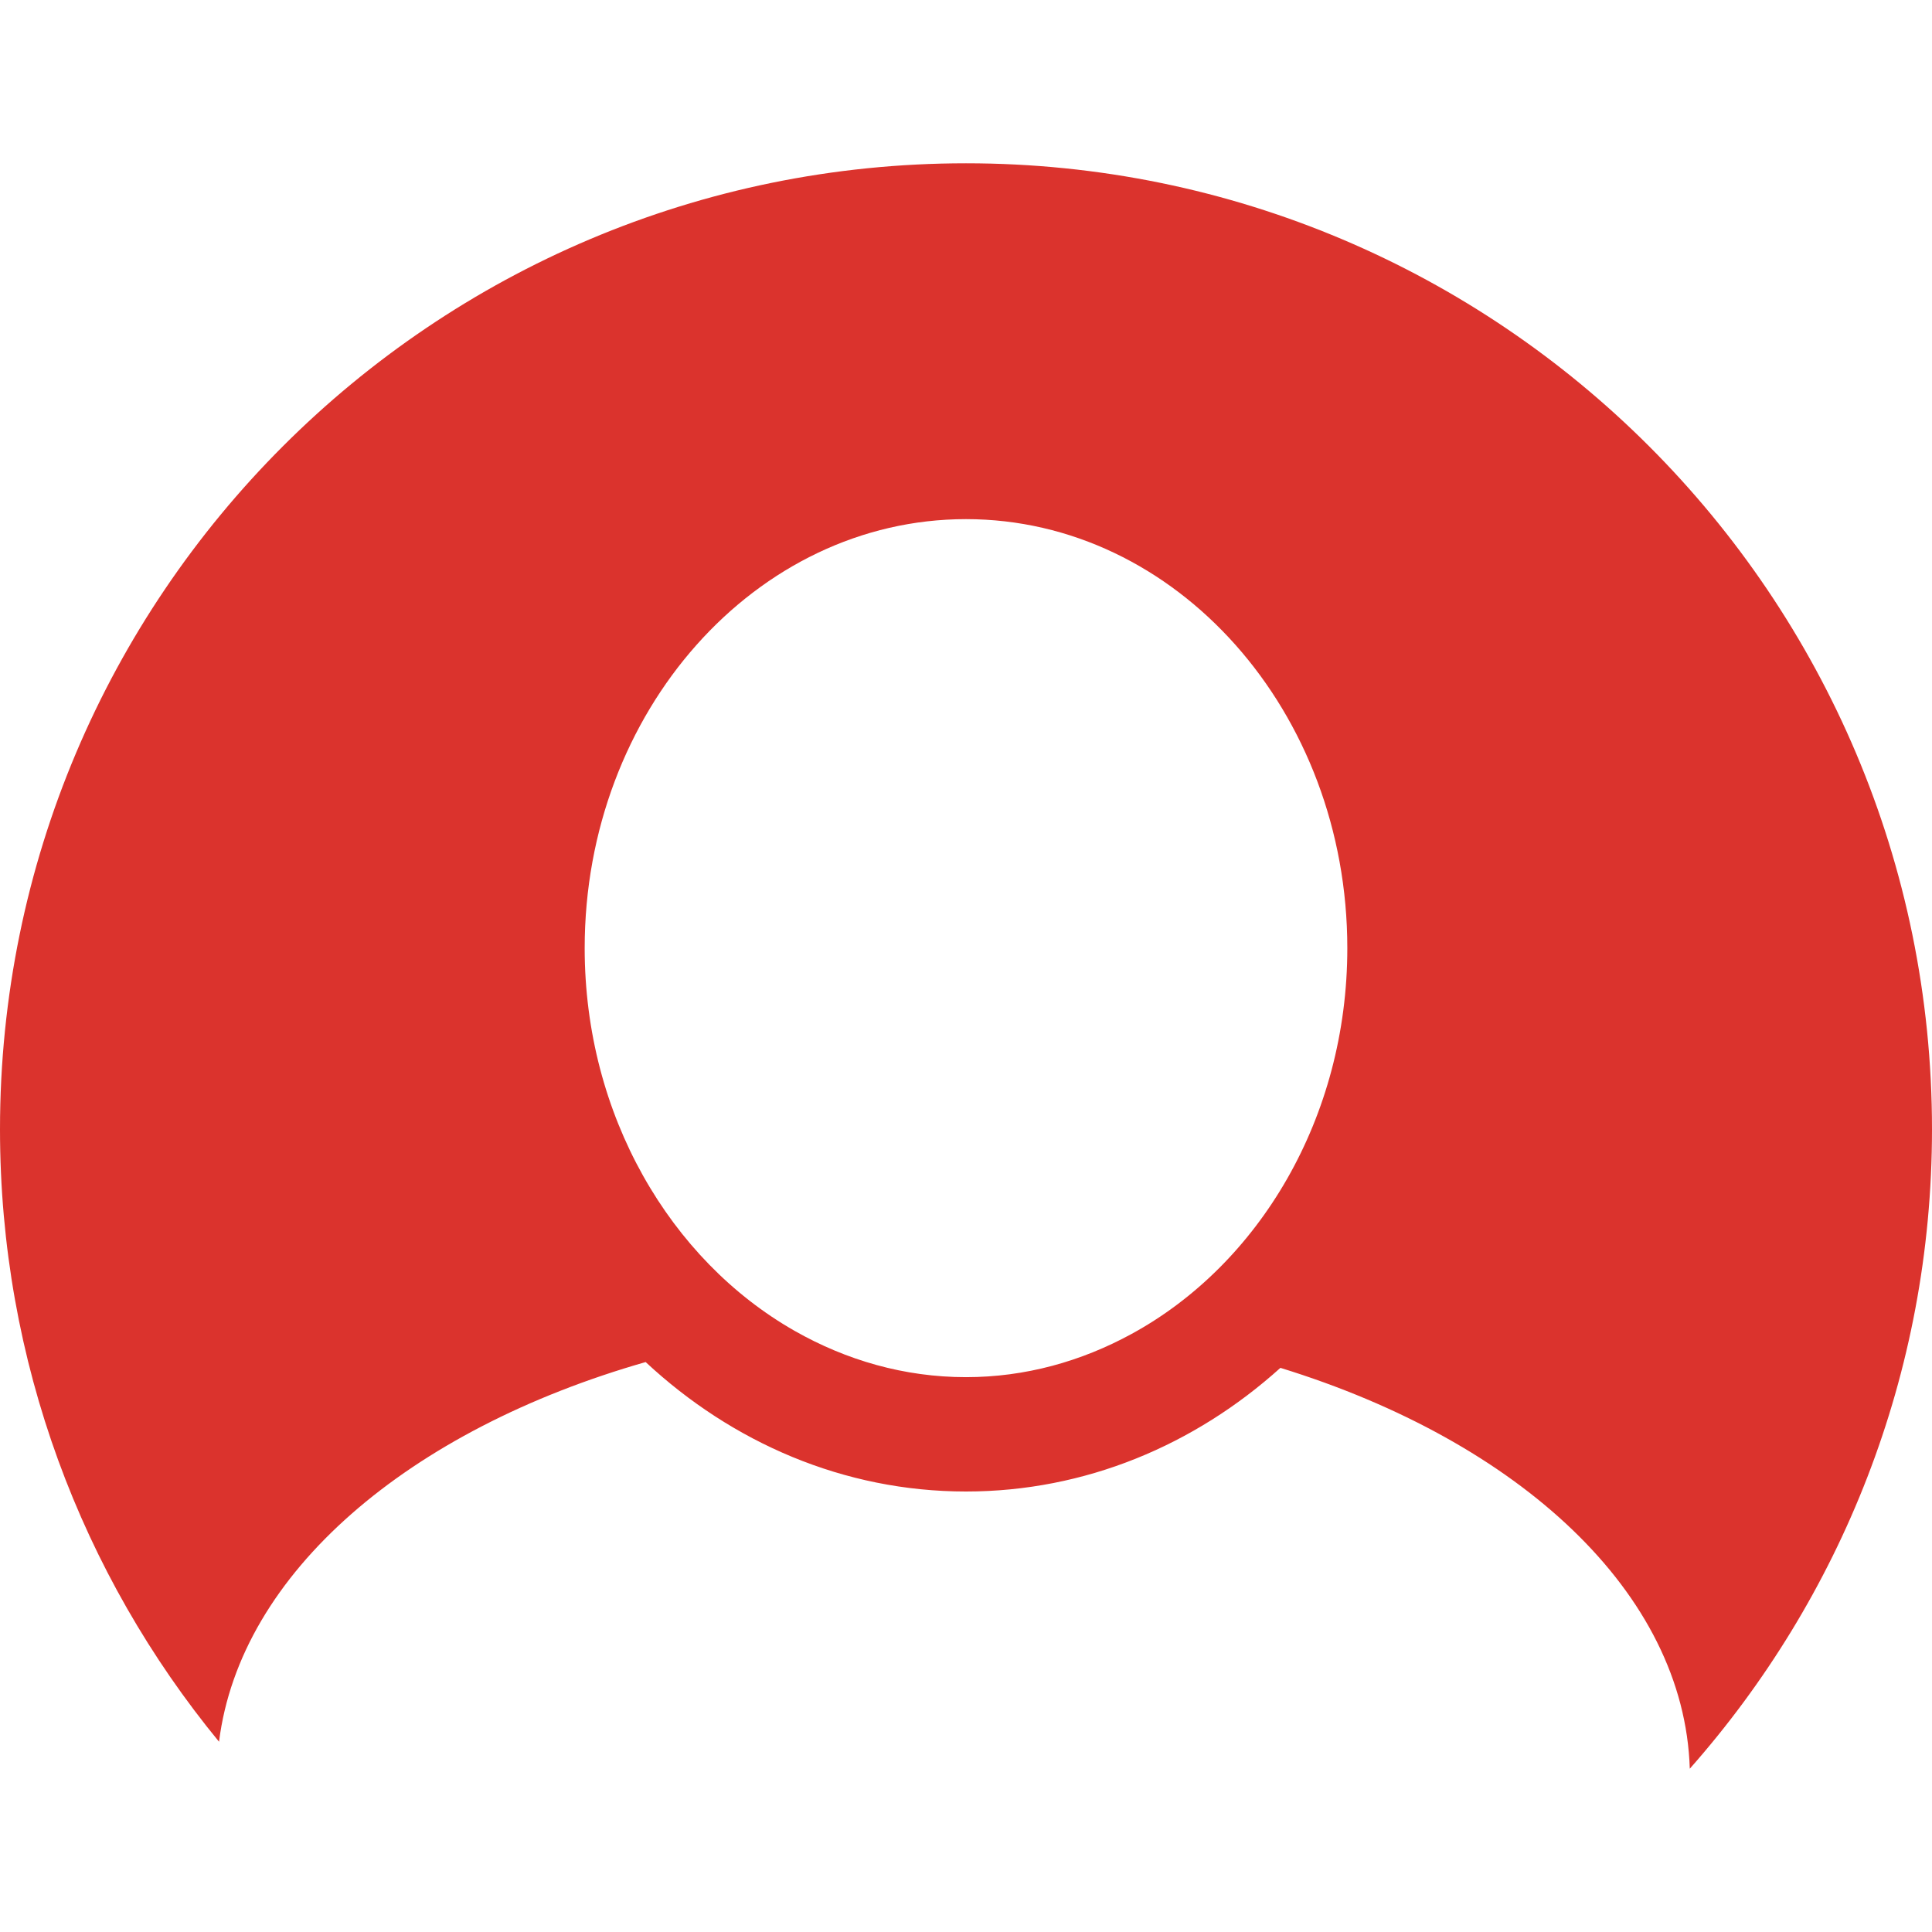 <svg width="27" height="27" viewBox="0 0 27 27" fill="none" xmlns="http://www.w3.org/2000/svg">
<path d="M13.5 2.282C6.044 2.282 0 8.326 0 15.782C0 19.031 1.148 22.012 3.061 24.341C3.356 21.979 5.715 19.981 9.023 19.035C10.232 20.161 11.793 20.844 13.5 20.844C15.167 20.844 16.697 20.195 17.894 19.116C21.231 20.145 23.539 22.26 23.615 24.718C25.72 22.337 27 19.21 27 15.782C27 8.326 20.956 2.282 13.5 2.282ZM13.5 19.246C12.638 19.246 11.826 19.009 11.105 18.599C9.367 17.61 8.171 15.586 8.171 13.25C8.171 9.945 10.562 7.255 13.5 7.255C16.439 7.255 18.829 9.945 18.829 13.25C18.829 15.622 17.595 17.671 15.814 18.642C15.113 19.025 14.33 19.246 13.5 19.246Z" fill="#DB332D"/>
</svg>
